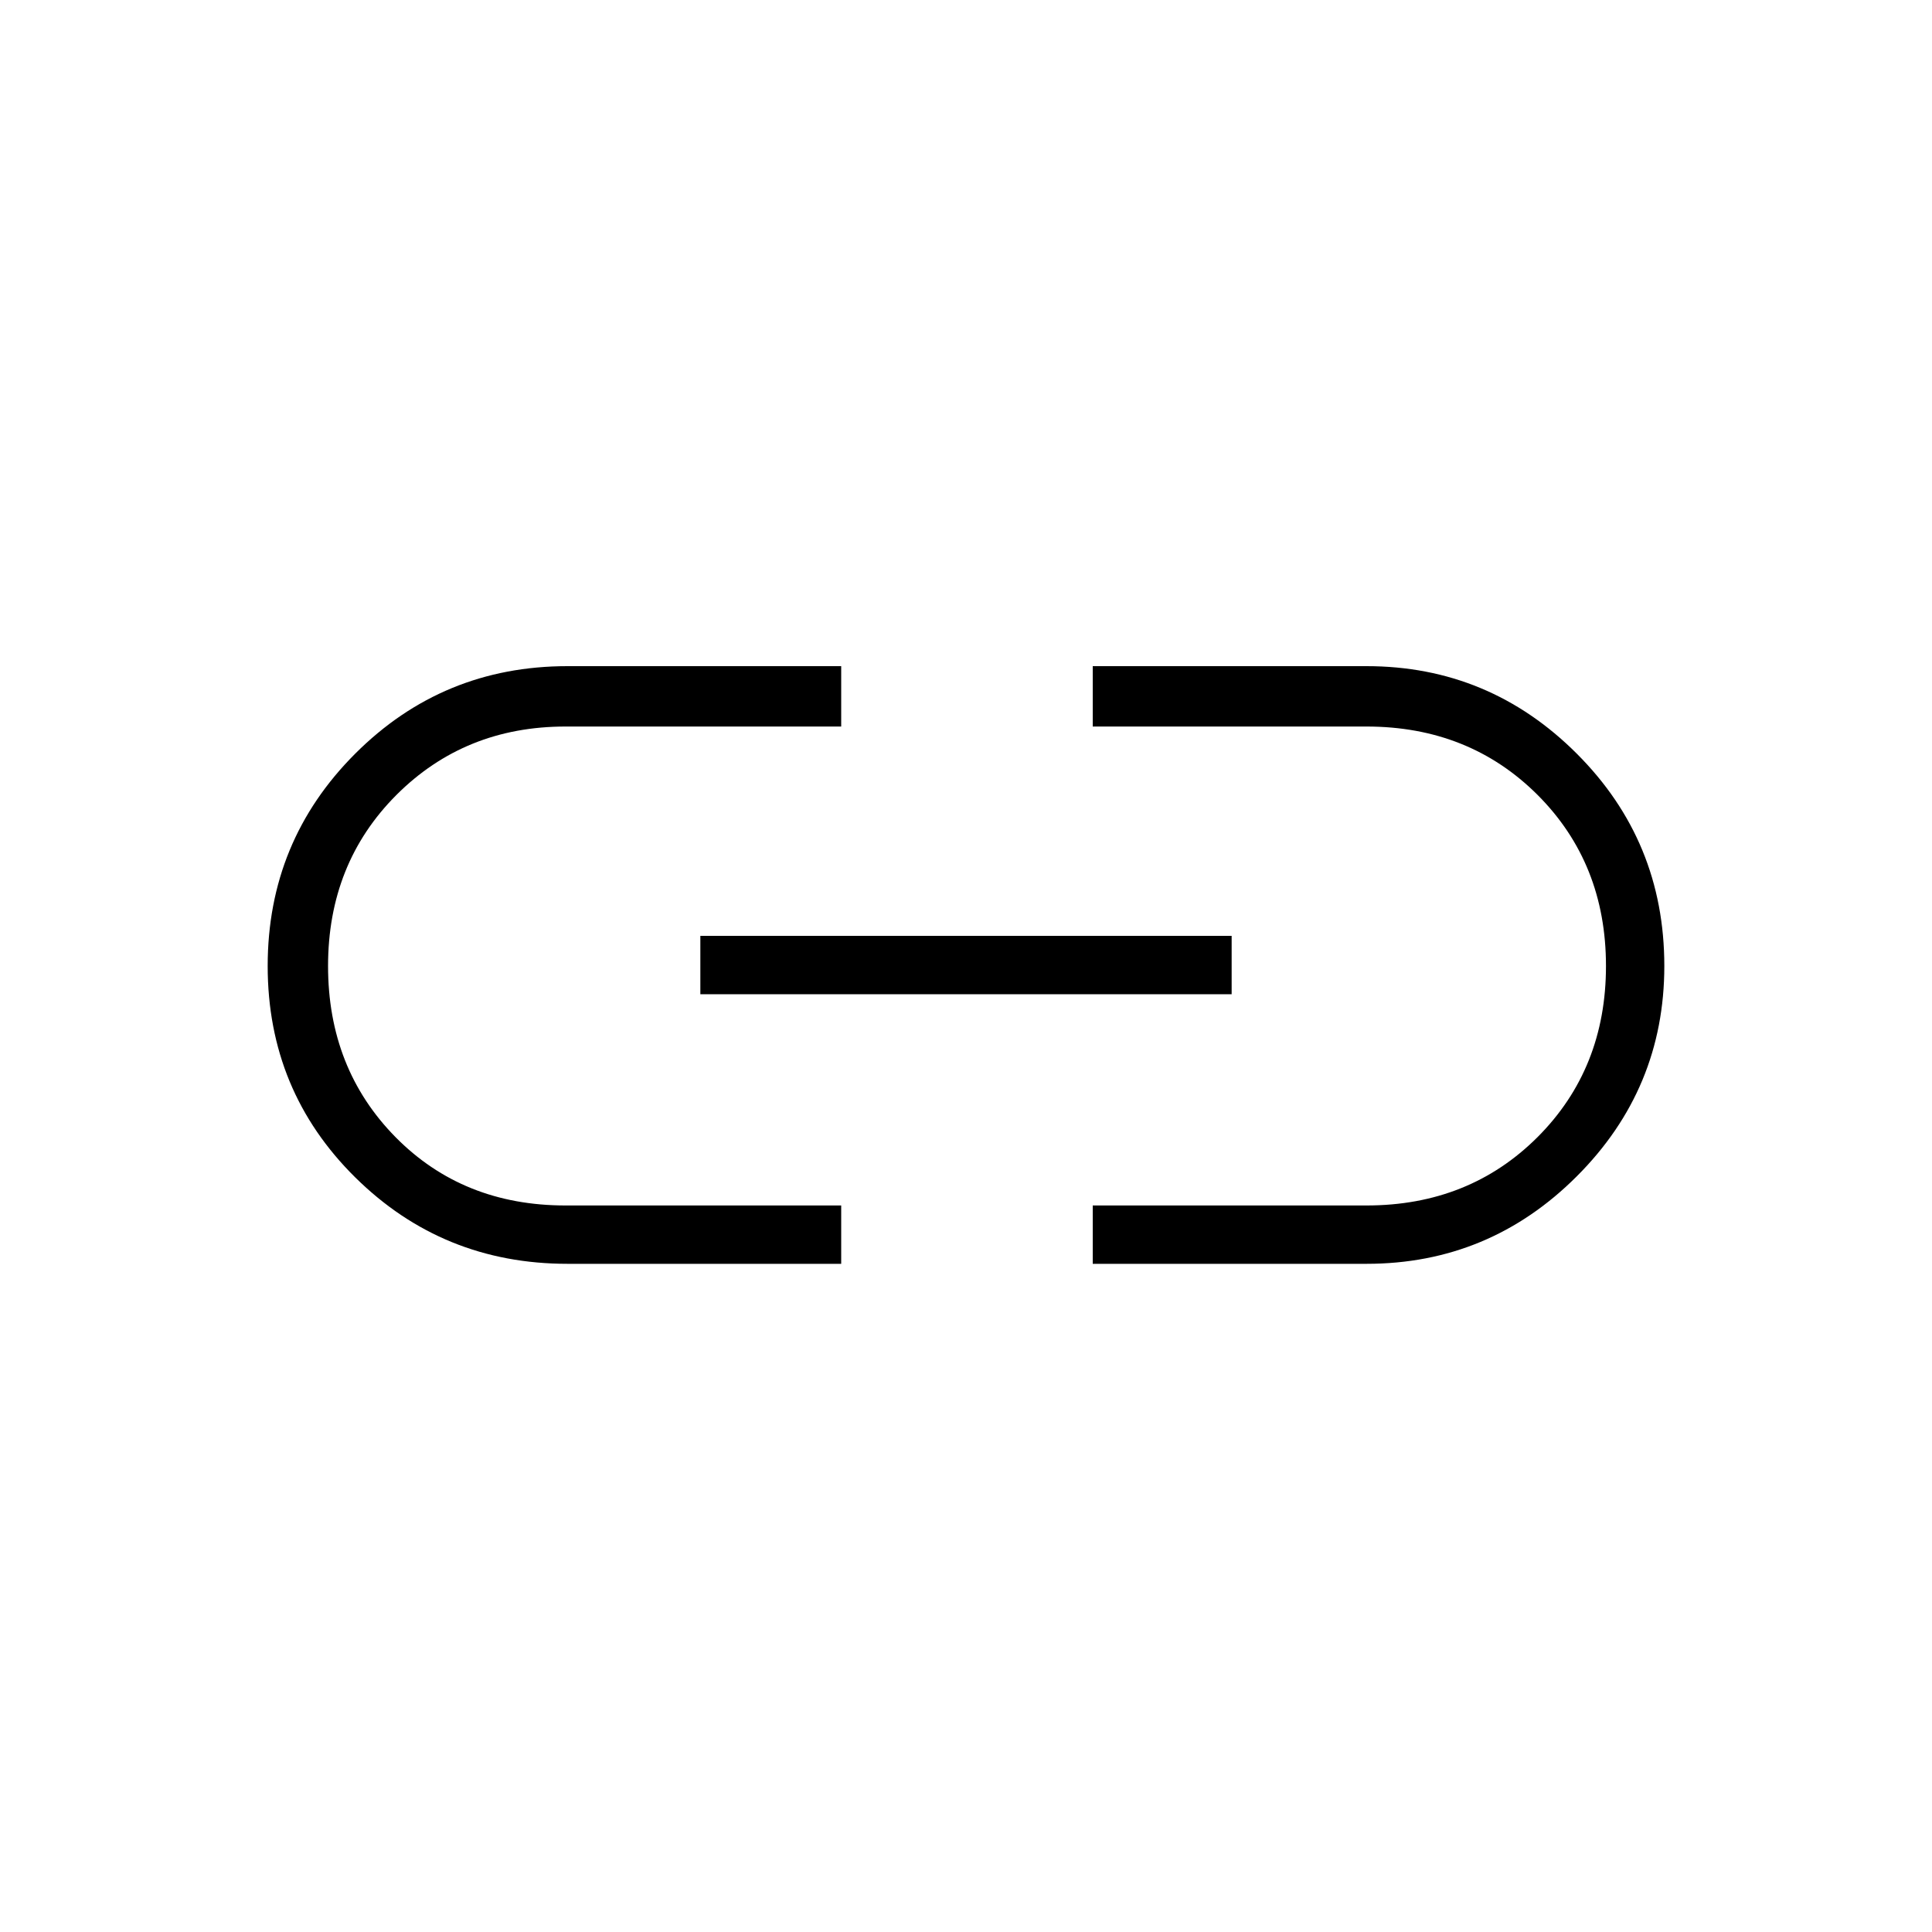 <svg xmlns="http://www.w3.org/2000/svg" height="20" width="20"><path d="M8.708 13.083H5.875q-1.292 0-2.198-.895-.906-.896-.906-2.188 0-1.292.906-2.198.906-.906 2.198-.906h2.833v.625H5.854q-1.042 0-1.75.708-.708.709-.708 1.771 0 1.062.698 1.771.698.708 1.76.708h2.854ZM7.25 10.292v-.604h5.5v.604Zm4.062 2.791v-.604h2.834q1.062 0 1.771-.708.708-.709.708-1.771 0-1.062-.708-1.771-.709-.708-1.771-.708h-2.834v-.625h2.834q1.271 0 2.177.906.906.906.906 2.198 0 1.271-.906 2.177-.906.906-2.177.906Z"/></svg>